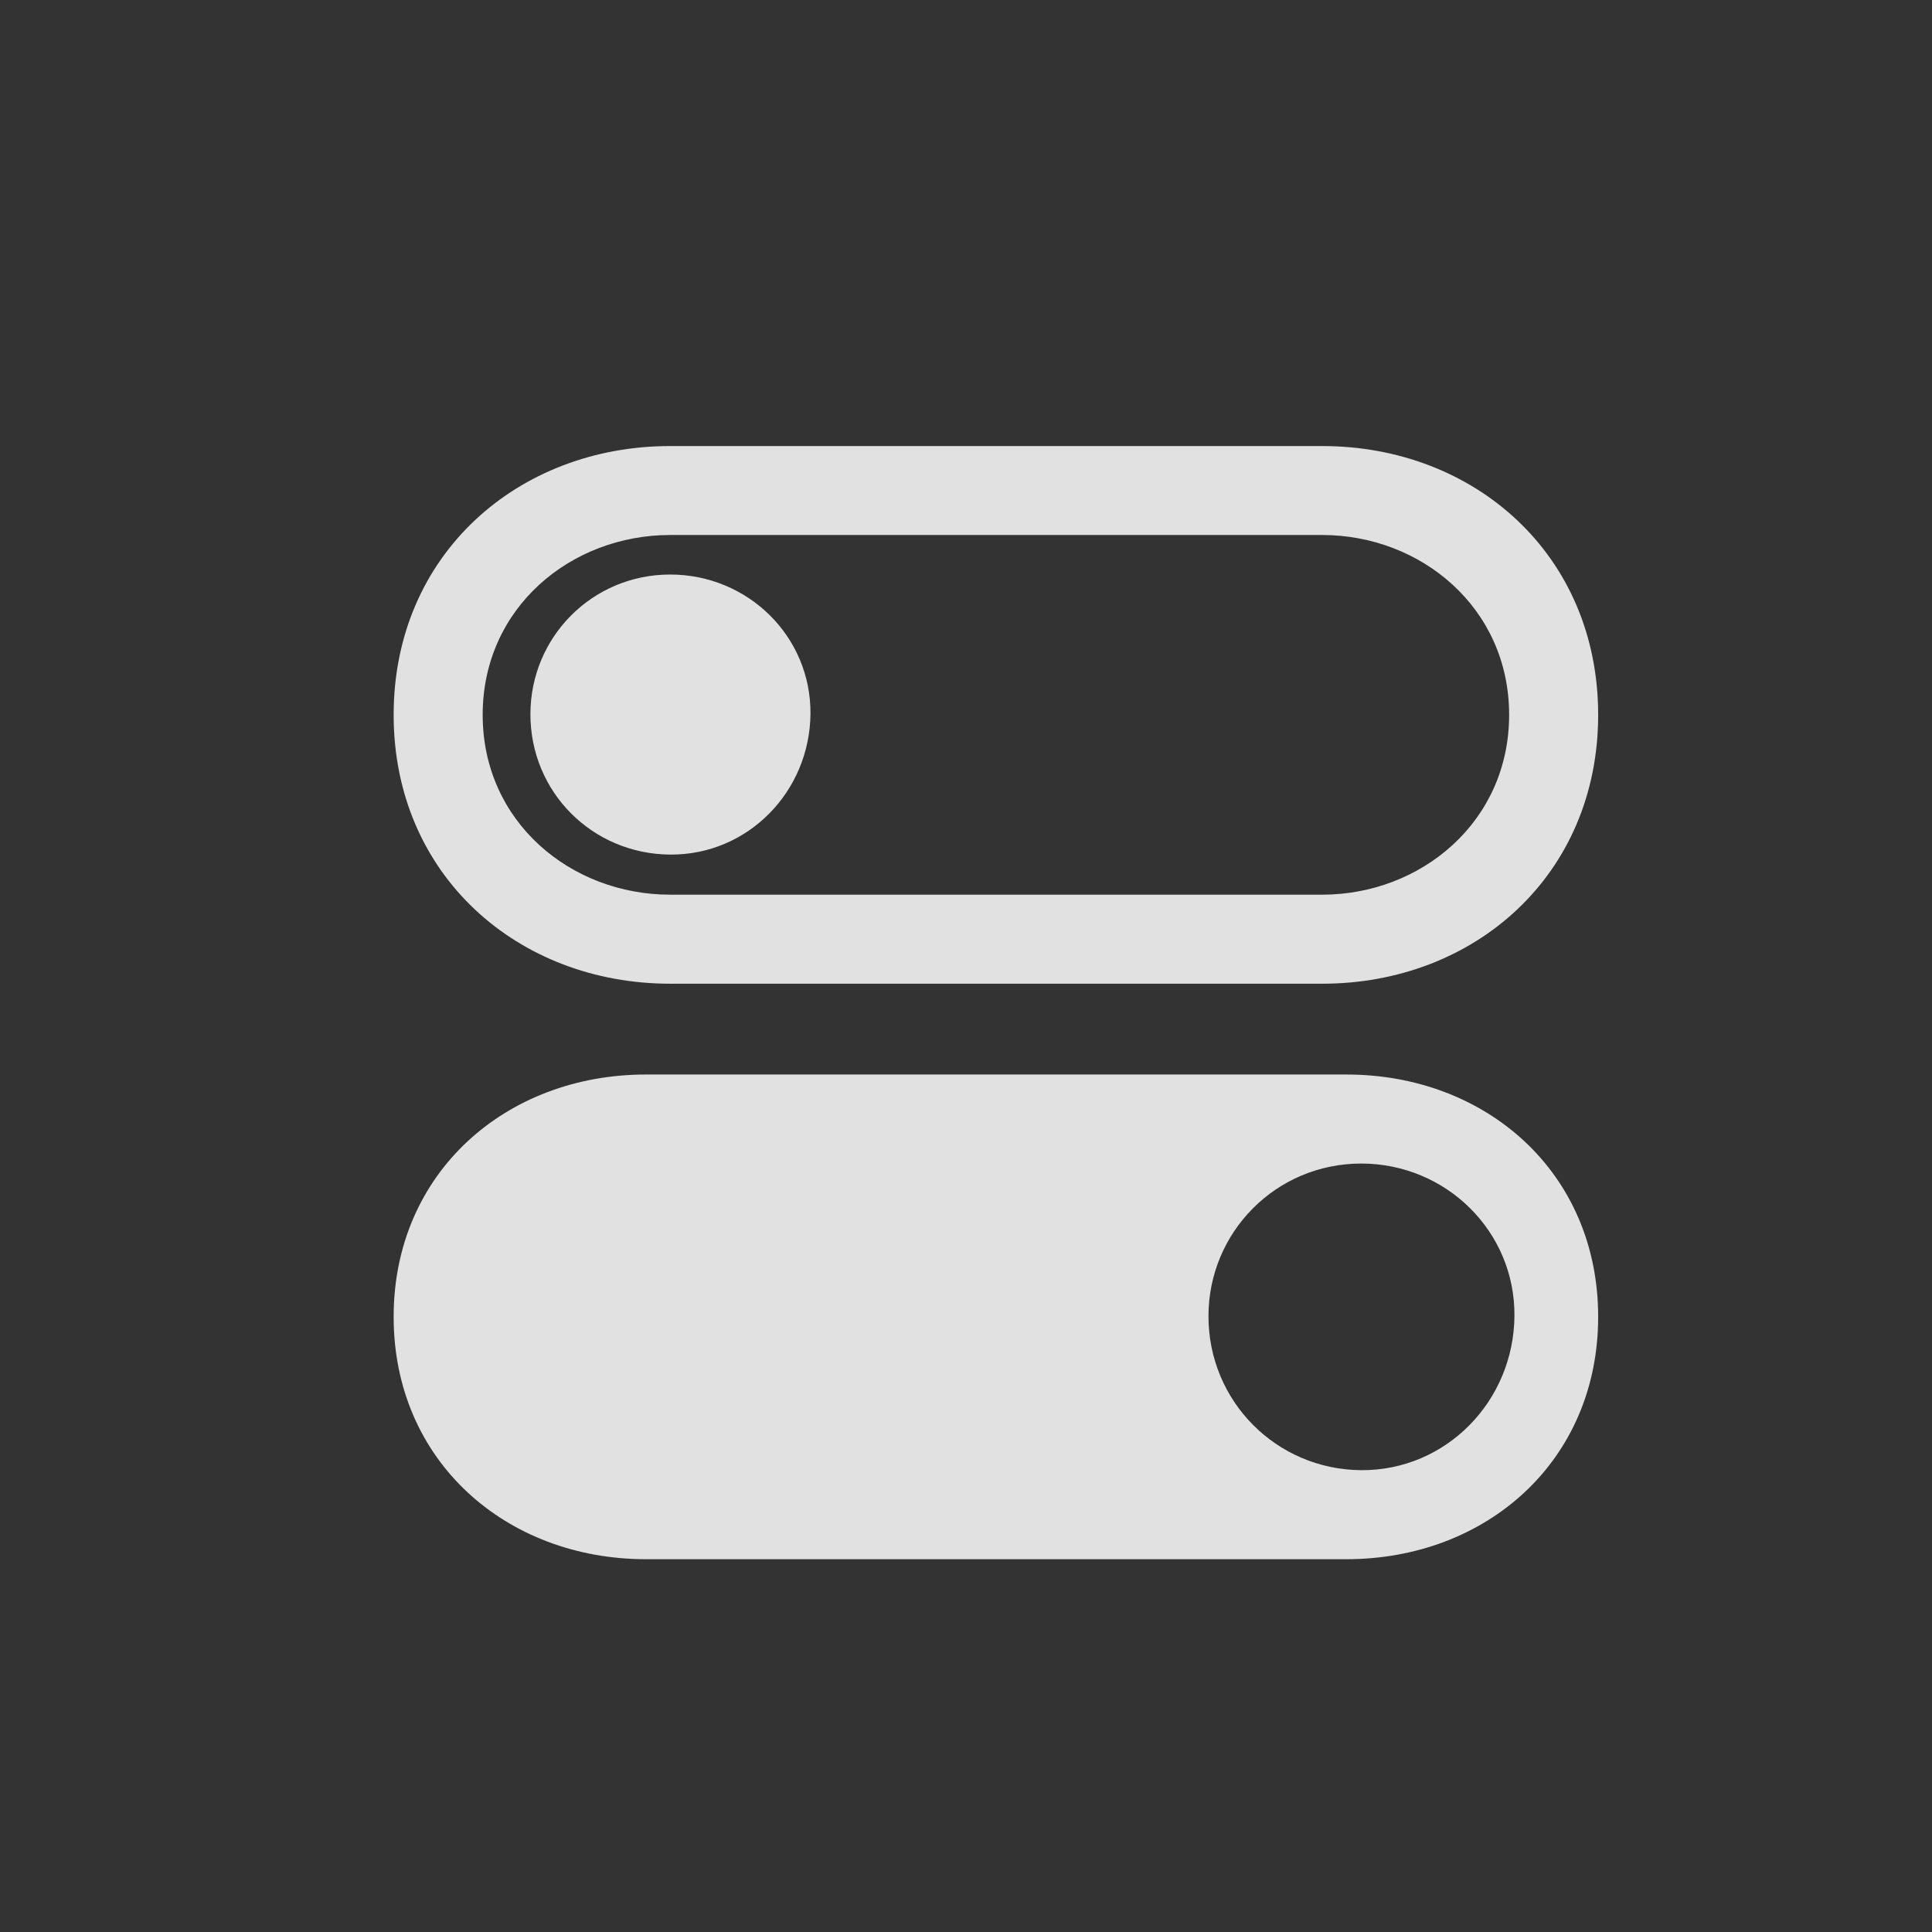 <svg width="24" height="24" viewBox="0 0 24 24" fill="none" xmlns="http://www.w3.org/2000/svg">
<rect x="0" y="0" width="24" height="24" fill="#333333" stroke="none"/>
<path d="M8.325 12.22H16.425C18.315 12.22 19.853 10.873 19.853 8.88C19.853 6.888 18.315 5.541 16.425 5.541H8.325C6.435 5.541 4.89 6.888 4.89 8.88C4.89 10.873 6.435 12.22 8.325 12.22ZM8.325 11.114C7.094 11.114 5.996 10.213 5.996 8.88C5.996 7.547 7.094 6.646 8.325 6.646H16.425C17.648 6.646 18.747 7.547 18.747 8.88C18.747 10.213 17.648 11.114 16.425 11.114H8.325ZM8.325 10.616C9.291 10.623 10.06 9.833 10.068 8.866C10.075 7.906 9.291 7.137 8.325 7.137C7.358 7.137 6.589 7.914 6.589 8.873C6.589 9.84 7.358 10.609 8.325 10.616ZM8.024 19.369H16.726C18.461 19.369 19.853 18.153 19.853 16.358C19.853 14.564 18.461 13.348 16.726 13.348H8.024C6.289 13.348 4.89 14.564 4.89 16.358C4.89 18.153 6.289 19.369 8.024 19.369ZM16.909 18.263C15.854 18.255 15.012 17.406 15.012 16.351C15.012 15.304 15.854 14.454 16.909 14.454C17.963 14.454 18.82 15.296 18.813 16.344C18.806 17.406 17.963 18.27 16.909 18.263Z" fill="white" fill-opacity="0.85"/>
</svg>
